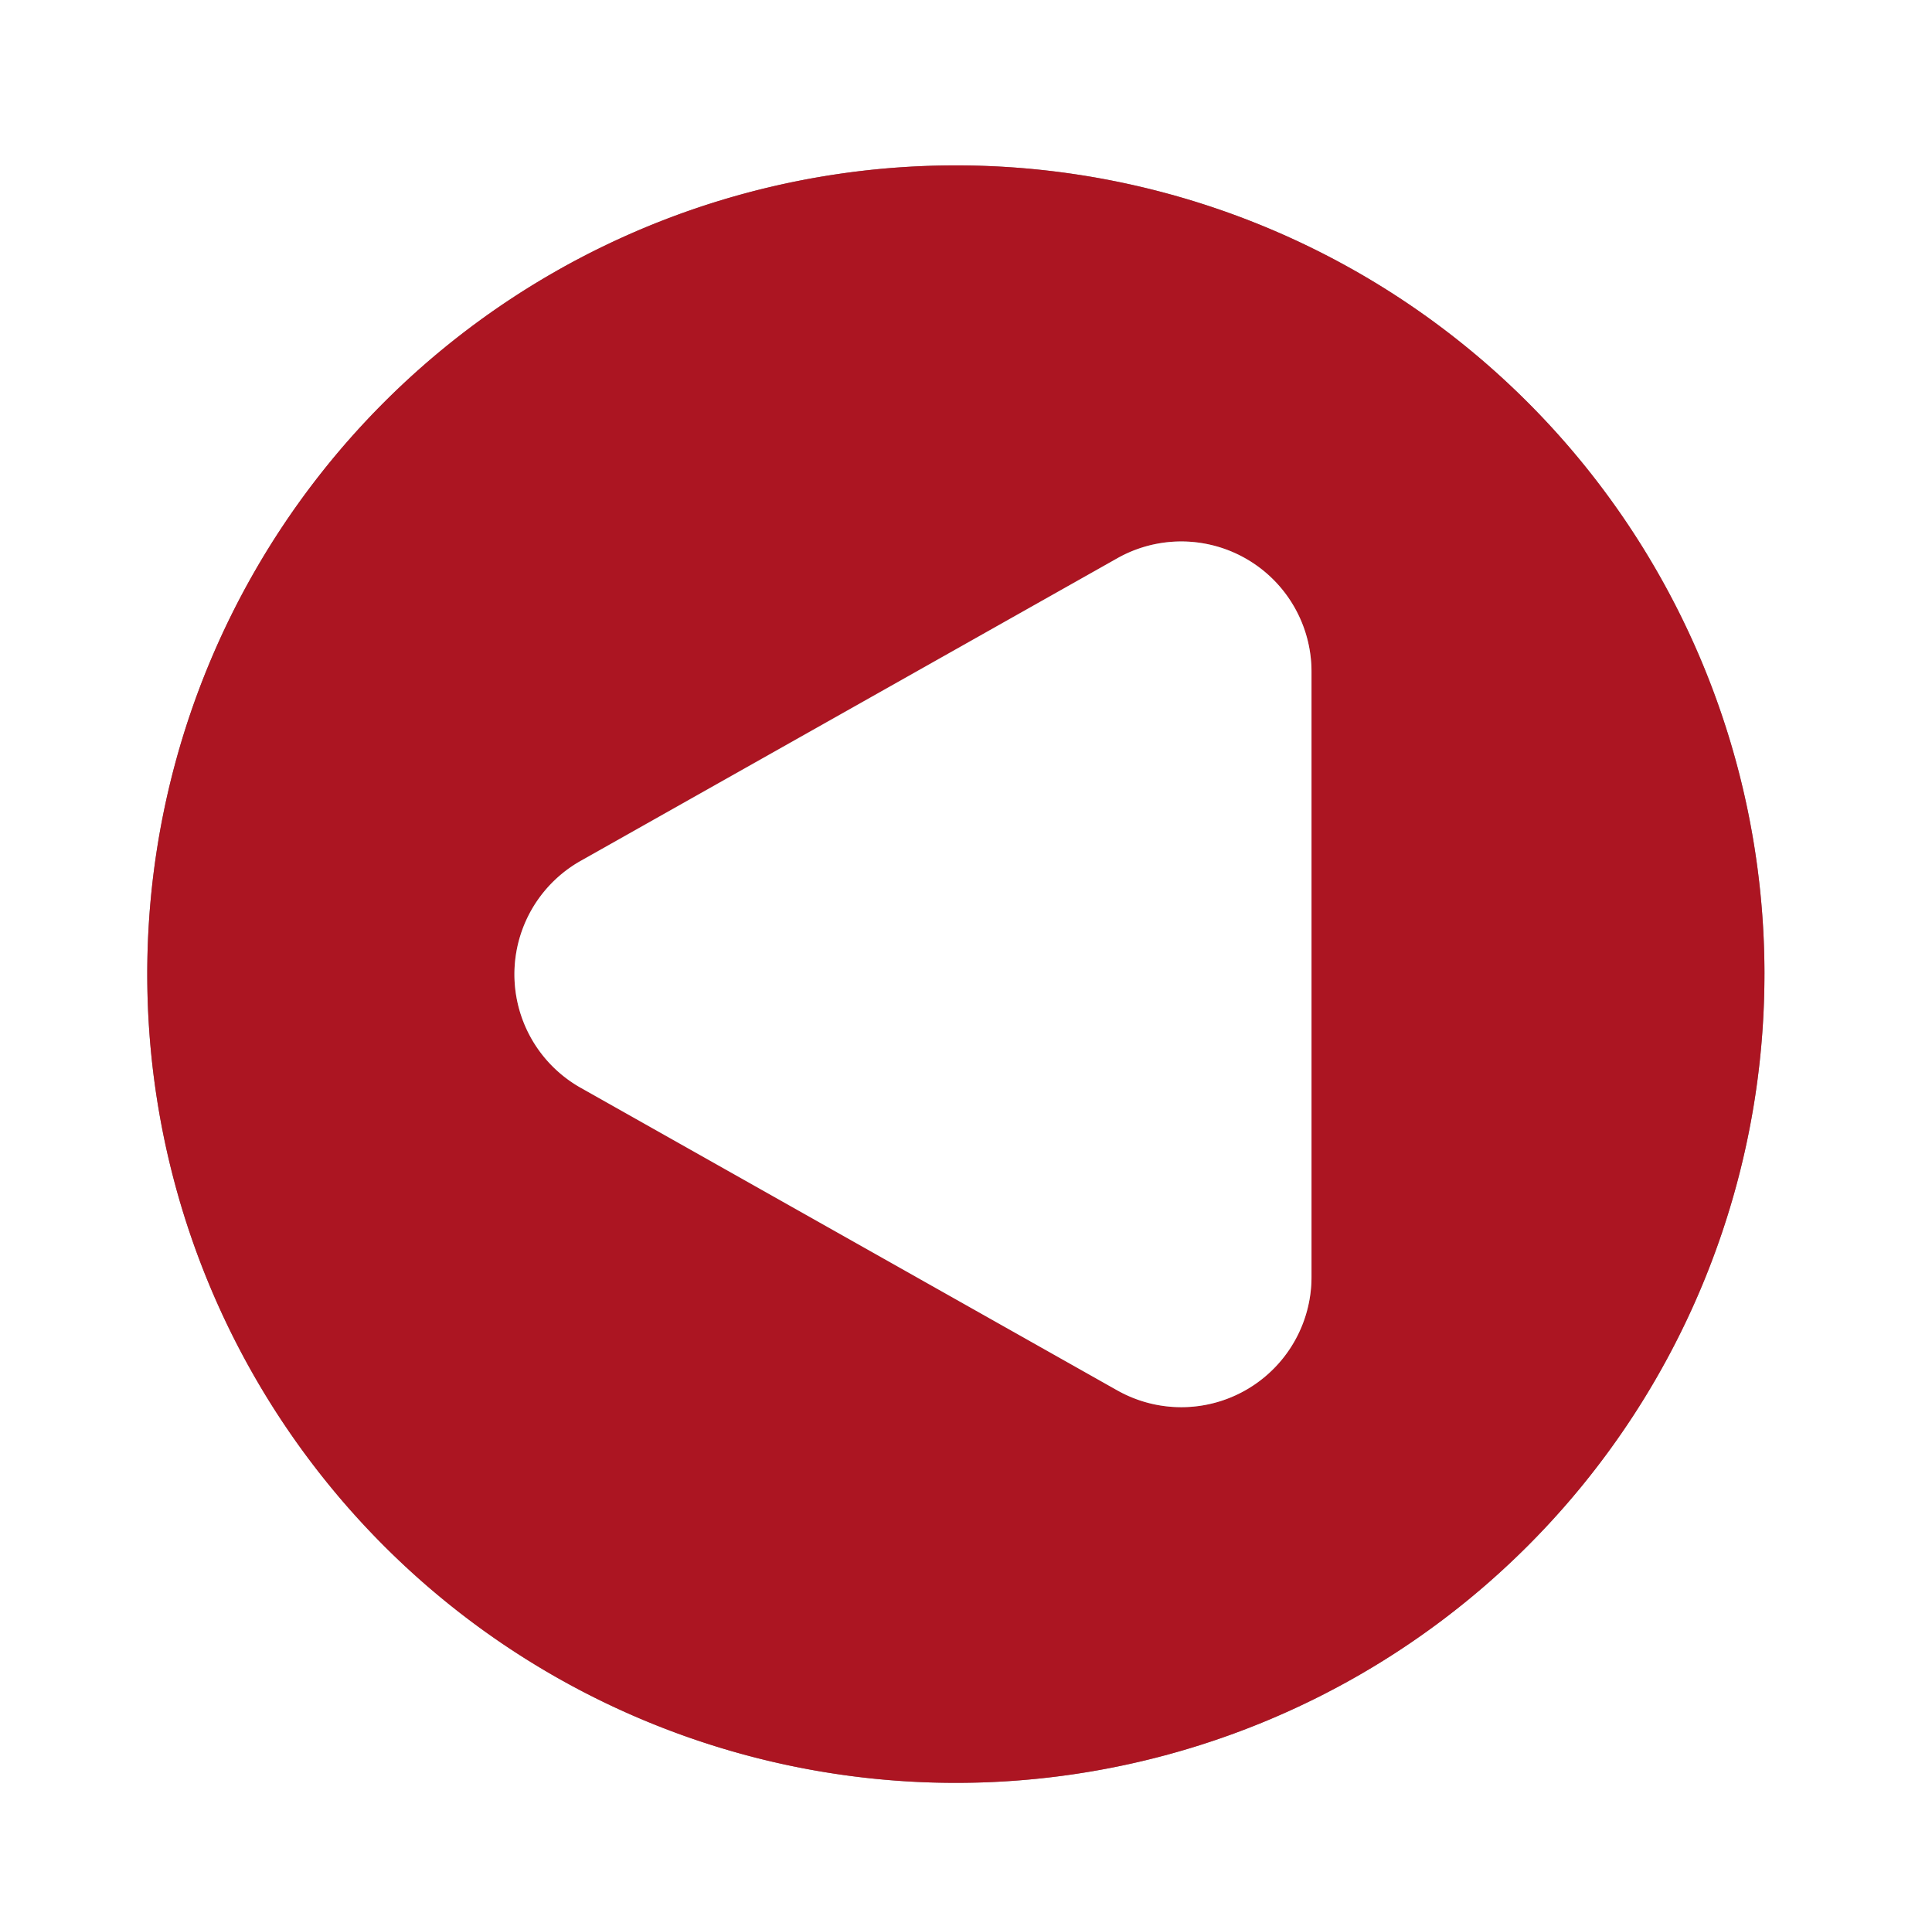 <?xml version="1.0" encoding="UTF-8" standalone="no"?>
<!-- Created with Inkscape (http://www.inkscape.org/) -->

<svg
   width="53.975mm"
   height="53.446mm"
   viewBox="0 0 53.975 53.446"
   version="1.1"
   id="svg1"
   xml:space="preserve"
   xmlns:inkscape="http://www.inkscape.org/namespaces/inkscape"
   xmlns:sodipodi="http://sodipodi.sourceforge.net/DTD/sodipodi-0.dtd"
   xmlns="http://www.w3.org/2000/svg"
   xmlns:svg="http://www.w3.org/2000/svg"><rect x="0" y="0" width="53.975" height="53.446" fill="#808080" stroke="none"/><sodipodi:namedview
     id="namedview1"
     pagecolor="#ffffff"
     bordercolor="#999999"
     borderopacity="1"
     inkscape:showpageshadow="2"
     inkscape:pageopacity="0"
     inkscape:pagecheckerboard="0"
     inkscape:deskcolor="#d1d1d1"
     inkscape:document-units="mm" /><defs
     id="defs1" /><g
     inkscape:label="Capa 1"
     inkscape:groupmode="layer"
     id="layer1"
     transform="translate(-44.325,-148.5)"><path
       fill="#ffffff"
       d="m 44.325,148.5 h 53.975 v 53.446 H 44.325 Z m 49.295,27.21 A 22.59,22.59 0 0 0 71.029,153.12 22.59,22.59 0 0 0 48.439,175.71 22.59,22.59 0 0 0 71.029,198.3 22.59,22.59 0 0 0 93.619,175.71 Z"
       id="path3"
       style="stroke-width:0.265" /><path
       fill="#ac1522"
       d="M 93.619,175.71 A 22.59,22.59 0 0 1 71.029,198.3 22.59,22.59 0 0 1 48.439,175.71 22.59,22.59 0 0 1 71.029,153.12 22.59,22.59 0 0 1 93.619,175.71 Z M 75.537,187.336 A 3.638,3.638 0 0 0 80.964,184.168 V 167.262 a 3.638,3.638 0 0 0 -5.427,-3.167 l -14.989,8.451 a 3.638,3.638 0 0 0 0,6.339 z"
       id="path4-6"
       style="stroke-width:0.265" /><path
       fill="#ffffff"
       d="M 75.537,187.336 60.549,178.885 a 3.638,3.638 0 0 1 0,-6.339 l 14.989,-8.451 a 3.638,3.638 0 0 1 5.427,3.167 v 16.907 a 3.638,3.638 0 0 1 -5.427,3.167 z"
       id="path5-2"
       style="stroke-width:0.265" /></g></svg>
